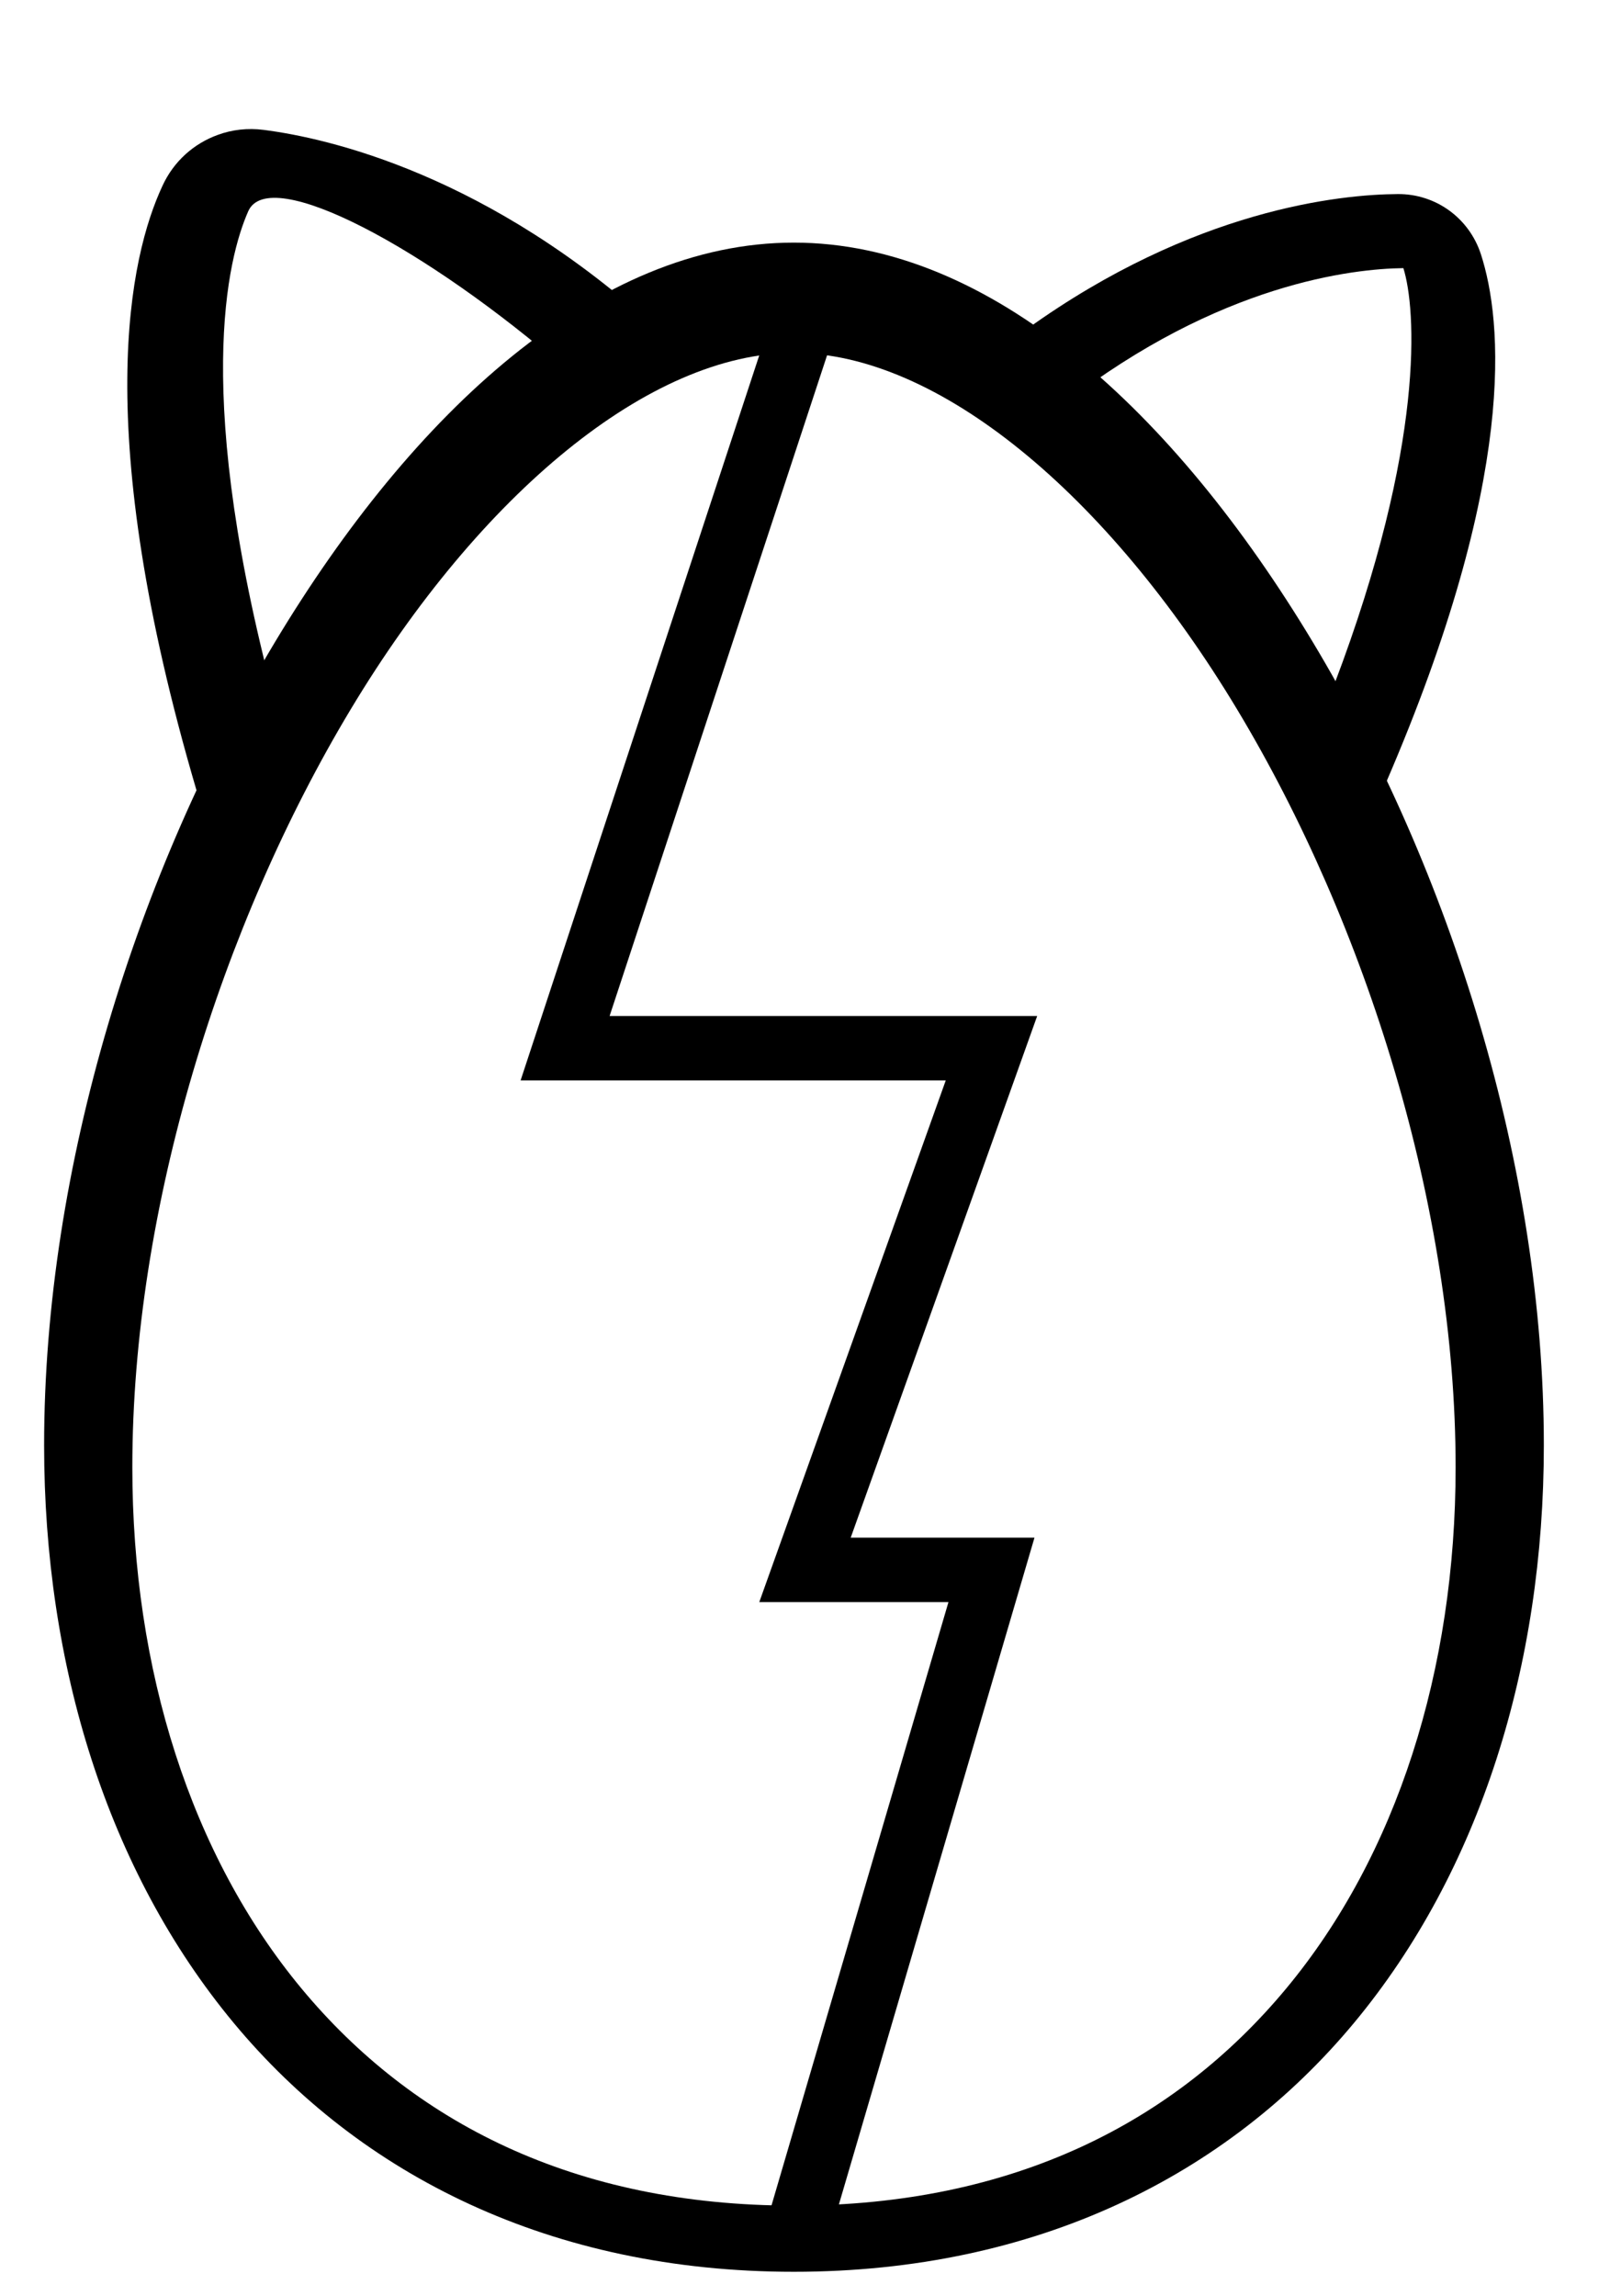 <svg height="713" viewBox="0 0 500 713" width="500" xmlns="http://www.w3.org/2000/svg"><g fill="none" fill-rule="evenodd"><g fill="#000" fill-rule="nonzero"><path d="m115.78 140.259c-1.939-1.613-3.499-3.734-4.461-6.258-2.887-7.866 1.002-16.56 8.78-19.517 9.428-3.549 19.209-6.624 29.109-9.404-31.583-48.793-71.416-87.472-81.728-75.111-10 11.987-32.855 50.336-34.175 153.072-18.415 9.361-30.92 15.584-30.92 15.454-.767-117.008 25.792-165.229 41.669-183.471 5.43-6.333 12.985-9.935 20.894-10.458 4.663-.349 9.561.465 14.106 2.44 18.356 7.901 63.566 32.593 100.927 94.002 11.447-2.103-22.806 17.248-64.199 39.251z" transform="matrix(.961 -.276 .276 .961 3.976 55.423)"/><path d="m55.548 120.986c32.738 10.95 78.196 25.439 82.122 28.92-3.085-79.768-22.277-117.281-30.747-127.2-14.24 6.237-50.687 26.629-80.439 79.836-16.663-10.934-26.007-18.081-19.647-16.907 33.151-54.49 73.267-76.399 89.502-83.41 10.841-4.691 23.305-1.804 31.056 7.114 14.088 16.239 37.655 58.975 36.974 162.799 0 .309-6.783 12.475-6.835 12.784 4.005 0-56.016-35.388-101.986-63.937z" transform="matrix(.921 .391 -.391 .921 346.231 20.548)"/><path d="m246.522 75.342c61.293 0 118.243 52.692 161.093 123.903 42.85 71.212 71.838 162.968 71.838 249.545 0 68.206-19.641 132.107-58.968 179.42-39.328 47.313-98.669 77.269-173.962 77.269-75.345 0-134.641-29.953-173.935-77.269-39.294-47.316-58.888-111.22-58.888-179.42 0-86.574 28.959-178.333 71.784-249.545 42.825-71.212 99.735-123.903 161.039-123.903zm0 34.247c-44.695 0-97.332 43.715-137.575 110.632-40.243 66.918-67.851 155.033-67.851 235.418 0 62.937 18.193 120.523 52.574 161.922 34.381 41.4 84.622 67.369 152.852 67.369 68.173 0 118.463-25.966 152.879-67.369 34.415-41.403 52.654-98.991 52.654-161.922 0-80.382-27.638-168.5-67.905-235.418-40.267-66.919-92.949-110.632-137.628-110.632z"/></g><path d="m246.575 109.589-71.075 215.911h132.413l-57.913 162h57.913l-57.913 197.432" stroke="#000" stroke-linecap="square" stroke-width="20"/></g></svg>